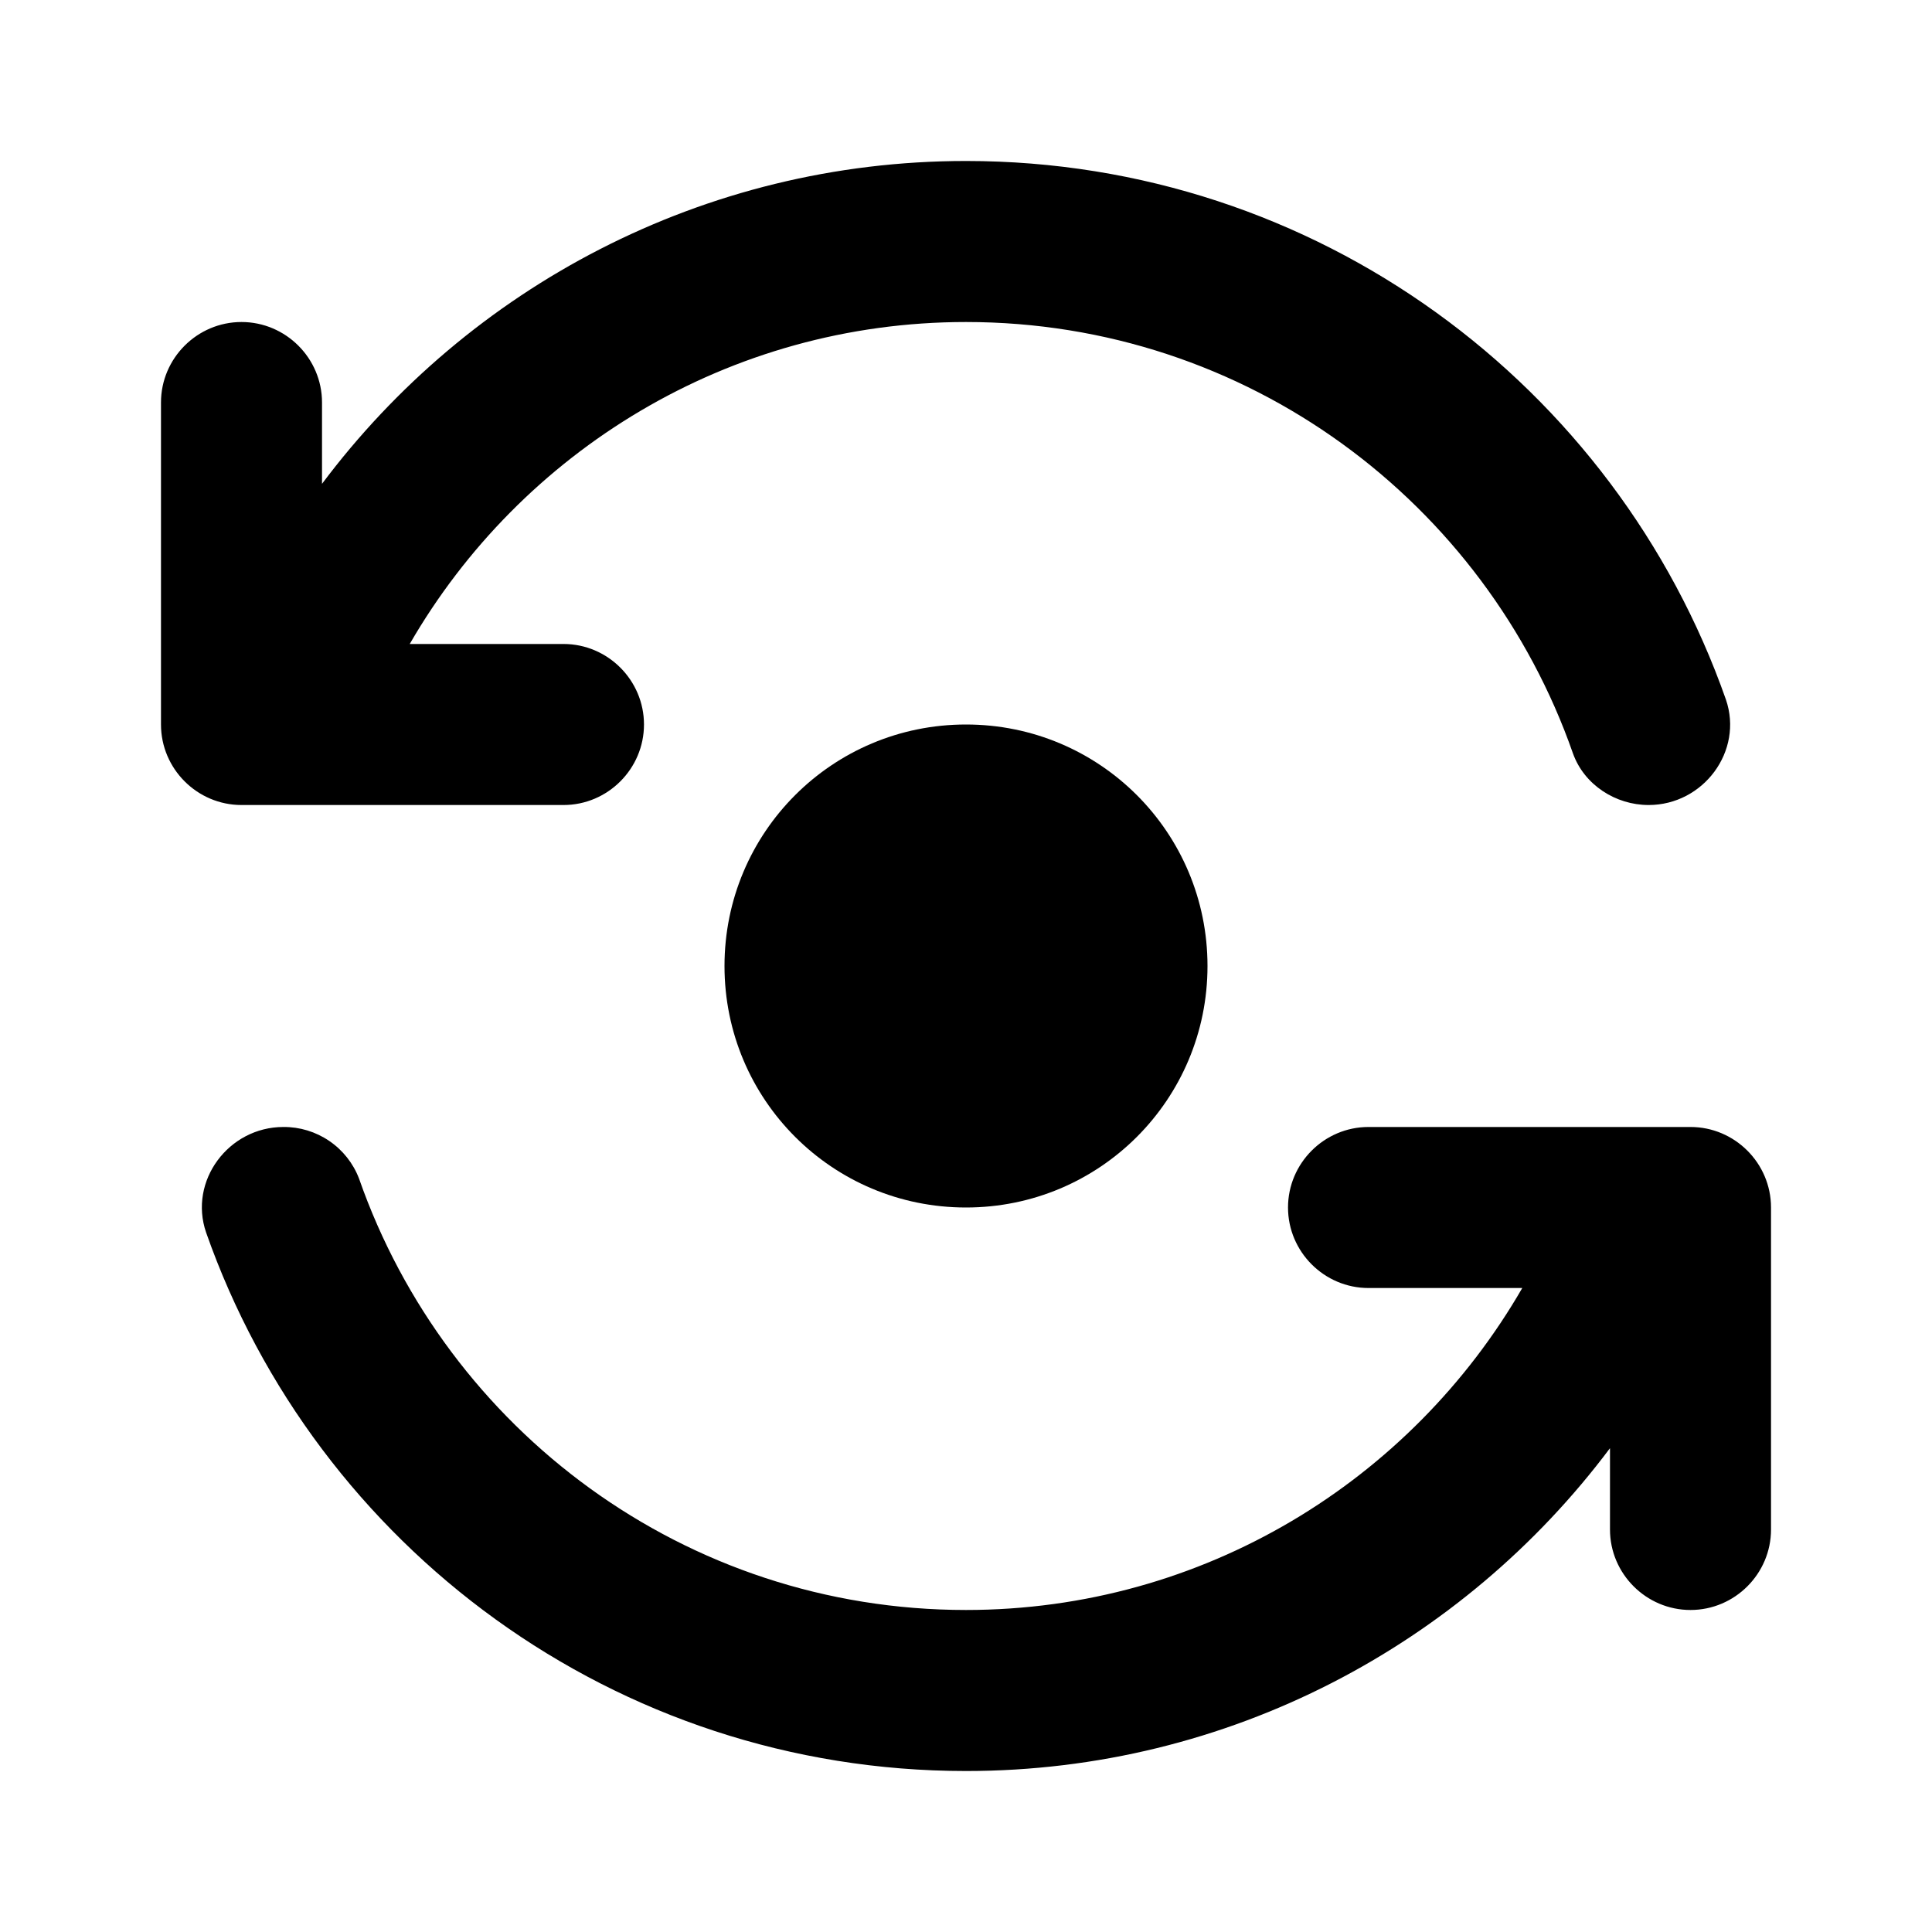 <svg width="40" height="40" viewBox="0 0 40 40" fill="none" xmlns="http://www.w3.org/2000/svg">
<path d="M15 20C15 22.767 17.233 25 20 25C22.767 25 25 22.767 25 20C25 17.233 22.767 15 20 15C17.233 15 15 17.233 15 20Z" fill="black"/>
<path d="M13.333 15C13.333 14.083 12.583 13.333 11.667 13.333H8.483C10.783 9.35 15.083 6.667 20 6.667C25.817 6.667 30.75 10.4 32.567 15.6C32.8 16.25 33.45 16.667 34.133 16.667C35.267 16.667 36.1 15.55 35.733 14.483C33.45 7.983 27.267 3.333 20 3.333C14.55 3.333 9.7 5.967 6.667 10.017V8.333C6.667 7.417 5.917 6.667 5 6.667C4.083 6.667 3.333 7.417 3.333 8.333V15C3.333 15.917 4.083 16.667 5 16.667H11.667C12.583 16.667 13.333 15.917 13.333 15ZM26.667 25C26.667 25.917 27.417 26.667 28.333 26.667H31.517C29.217 30.65 24.917 33.333 20 33.333C14.183 33.333 9.25 29.6 7.433 24.4C7.312 24.084 7.097 23.812 6.817 23.622C6.537 23.431 6.205 23.33 5.867 23.333C4.733 23.333 3.9 24.45 4.267 25.517C6.55 32.017 12.733 36.667 20 36.667C25.45 36.667 30.3 34.033 33.333 29.983V31.667C33.333 32.583 34.083 33.333 35 33.333C35.917 33.333 36.667 32.583 36.667 31.667V25C36.667 24.083 35.917 23.333 35 23.333H28.333C27.417 23.333 26.667 24.083 26.667 25Z" fill="black"/>
</svg>
